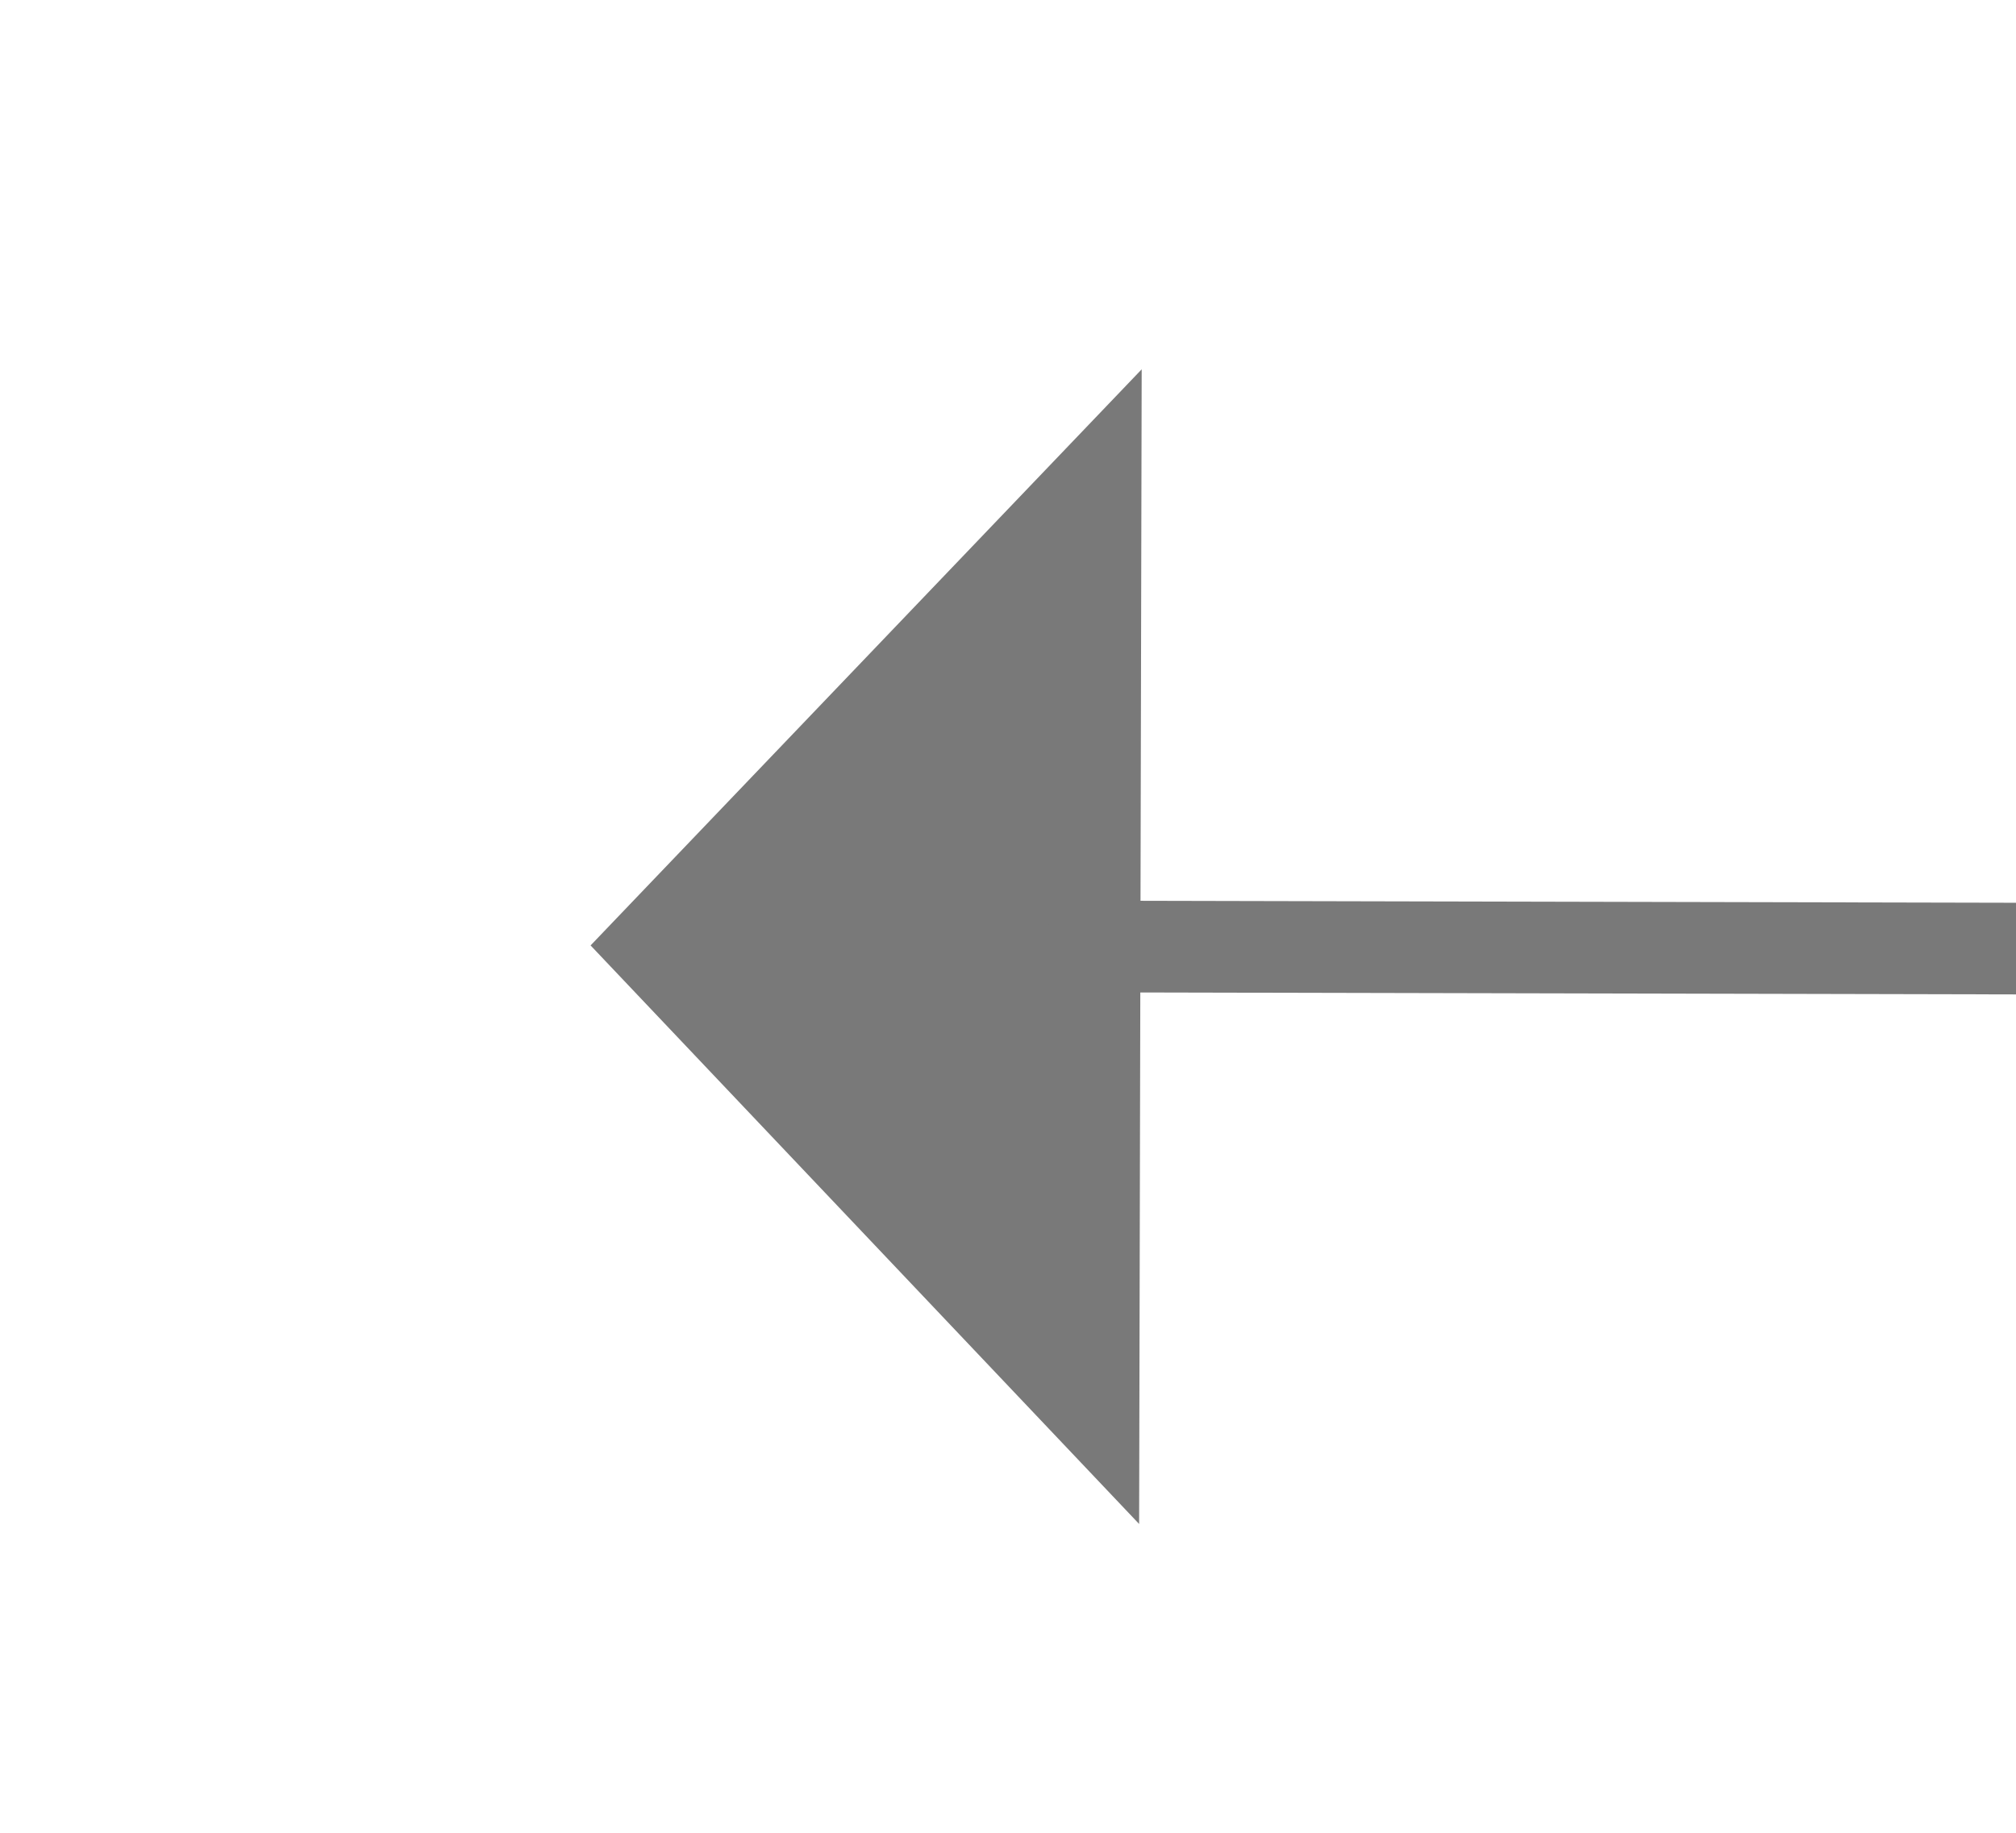 ﻿<?xml version="1.0" encoding="utf-8"?>
<svg version="1.1" xmlns:xlink="http://www.w3.org/1999/xlink" width="22px" height="20px" preserveAspectRatio="xMinYMid meet" viewBox="504 405  22 18" xmlns="http://www.w3.org/2000/svg">
  <g transform="matrix(-0.829 0.559 -0.559 -0.829 1173.46 469.237 )">
    <path d="M 522 392.8  L 528 386.5  L 522 380.2  L 522 392.8  Z " fill-rule="nonzero" fill="#797979" stroke="none" transform="matrix(0.828 0.561 -0.561 0.828 298.726 -199.96 )" />
    <path d="M 422 386.5  L 523 386.5  " stroke-width="1" stroke="#797979" fill="none" transform="matrix(0.828 0.561 -0.561 0.828 298.726 -199.96 )" />
  </g>
</svg>